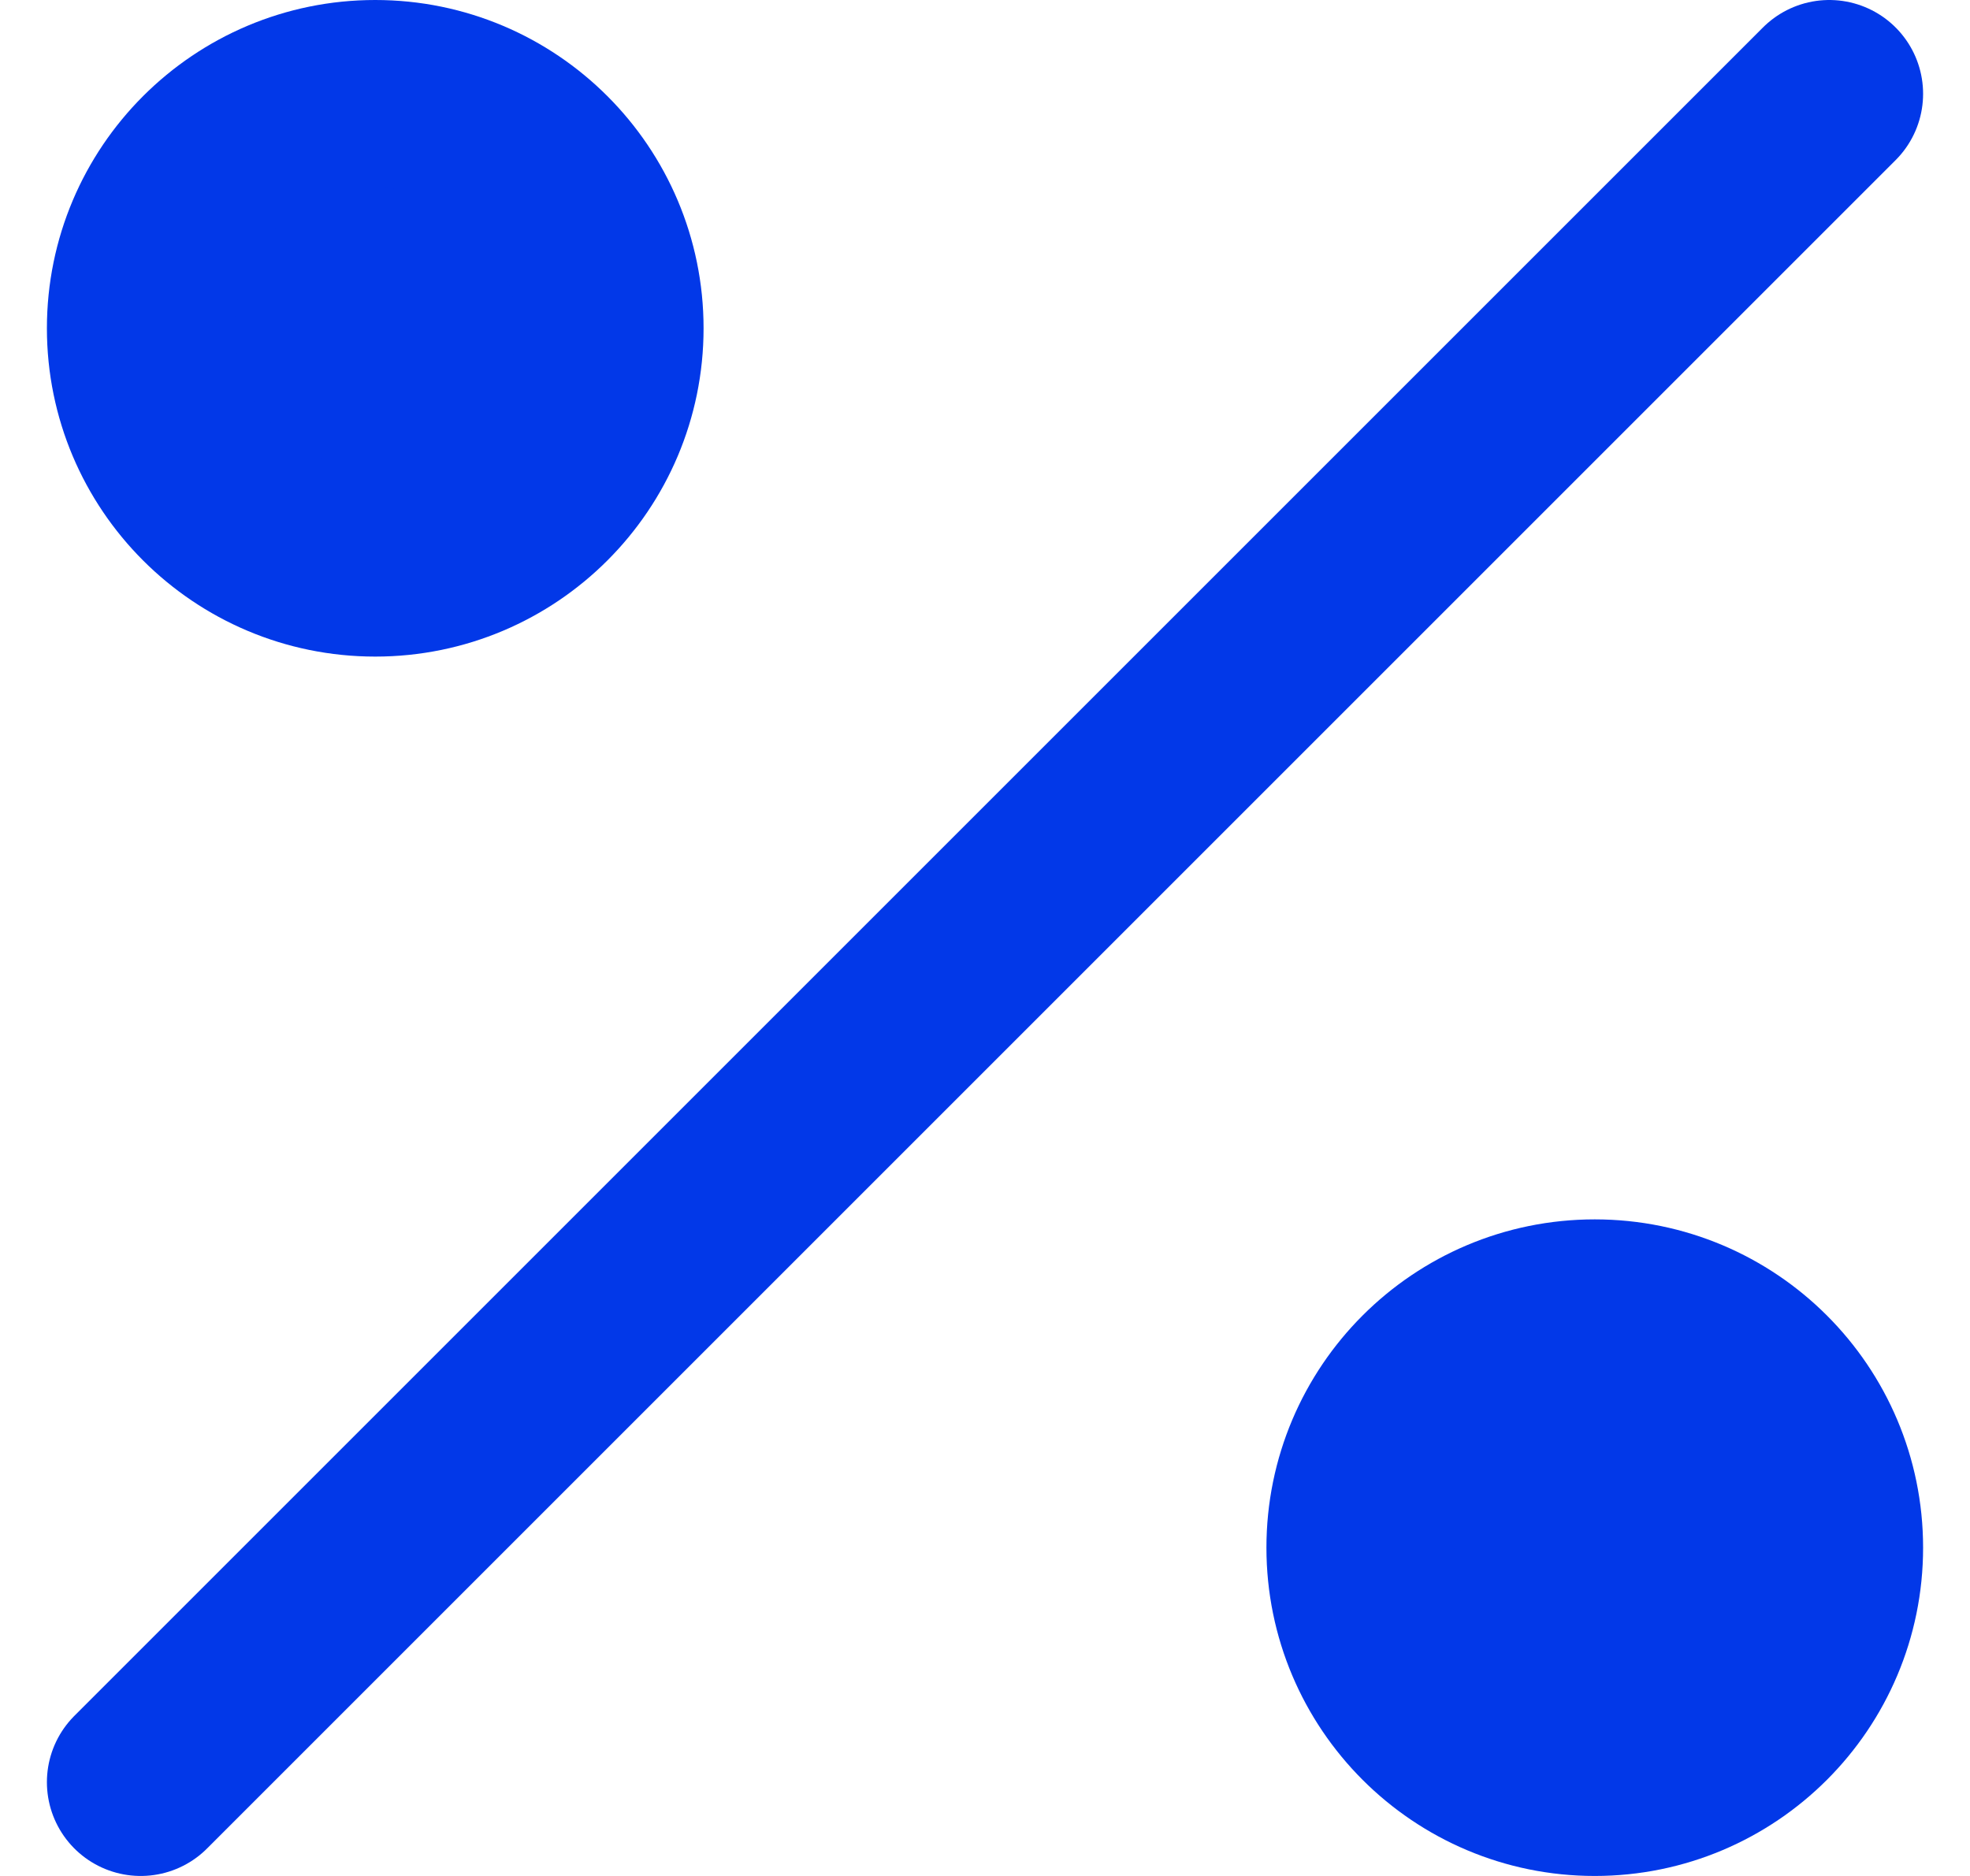 <svg width="21" height="20" viewBox="0 0 21 20" fill="none" xmlns="http://www.w3.org/2000/svg">
<path d="M4 6C5.381 6 6.5 4.881 6.5 3.5C6.5 2.119 5.381 1 4 1C2.619 1 1.5 2.119 1.5 3.5C1.5 4.881 2.619 6 4 6Z" fill="#0238E8" stroke="#0238E8" stroke-width="2" stroke-linecap="round" stroke-linejoin="round"/>
<path d="M17 19C18.381 19 19.5 17.881 19.5 16.5C19.5 15.119 18.381 14 17 14C15.619 14 14.5 15.119 14.5 16.5C14.5 17.881 15.619 19 17 19Z" fill="#0238E8" stroke="#0238E8" stroke-width="2" stroke-linecap="round" stroke-linejoin="round"/>
<path d="M19.5 1L1.5 19" stroke="#0238E8" stroke-width="2" stroke-linecap="round" stroke-linejoin="round"/>
</svg>
